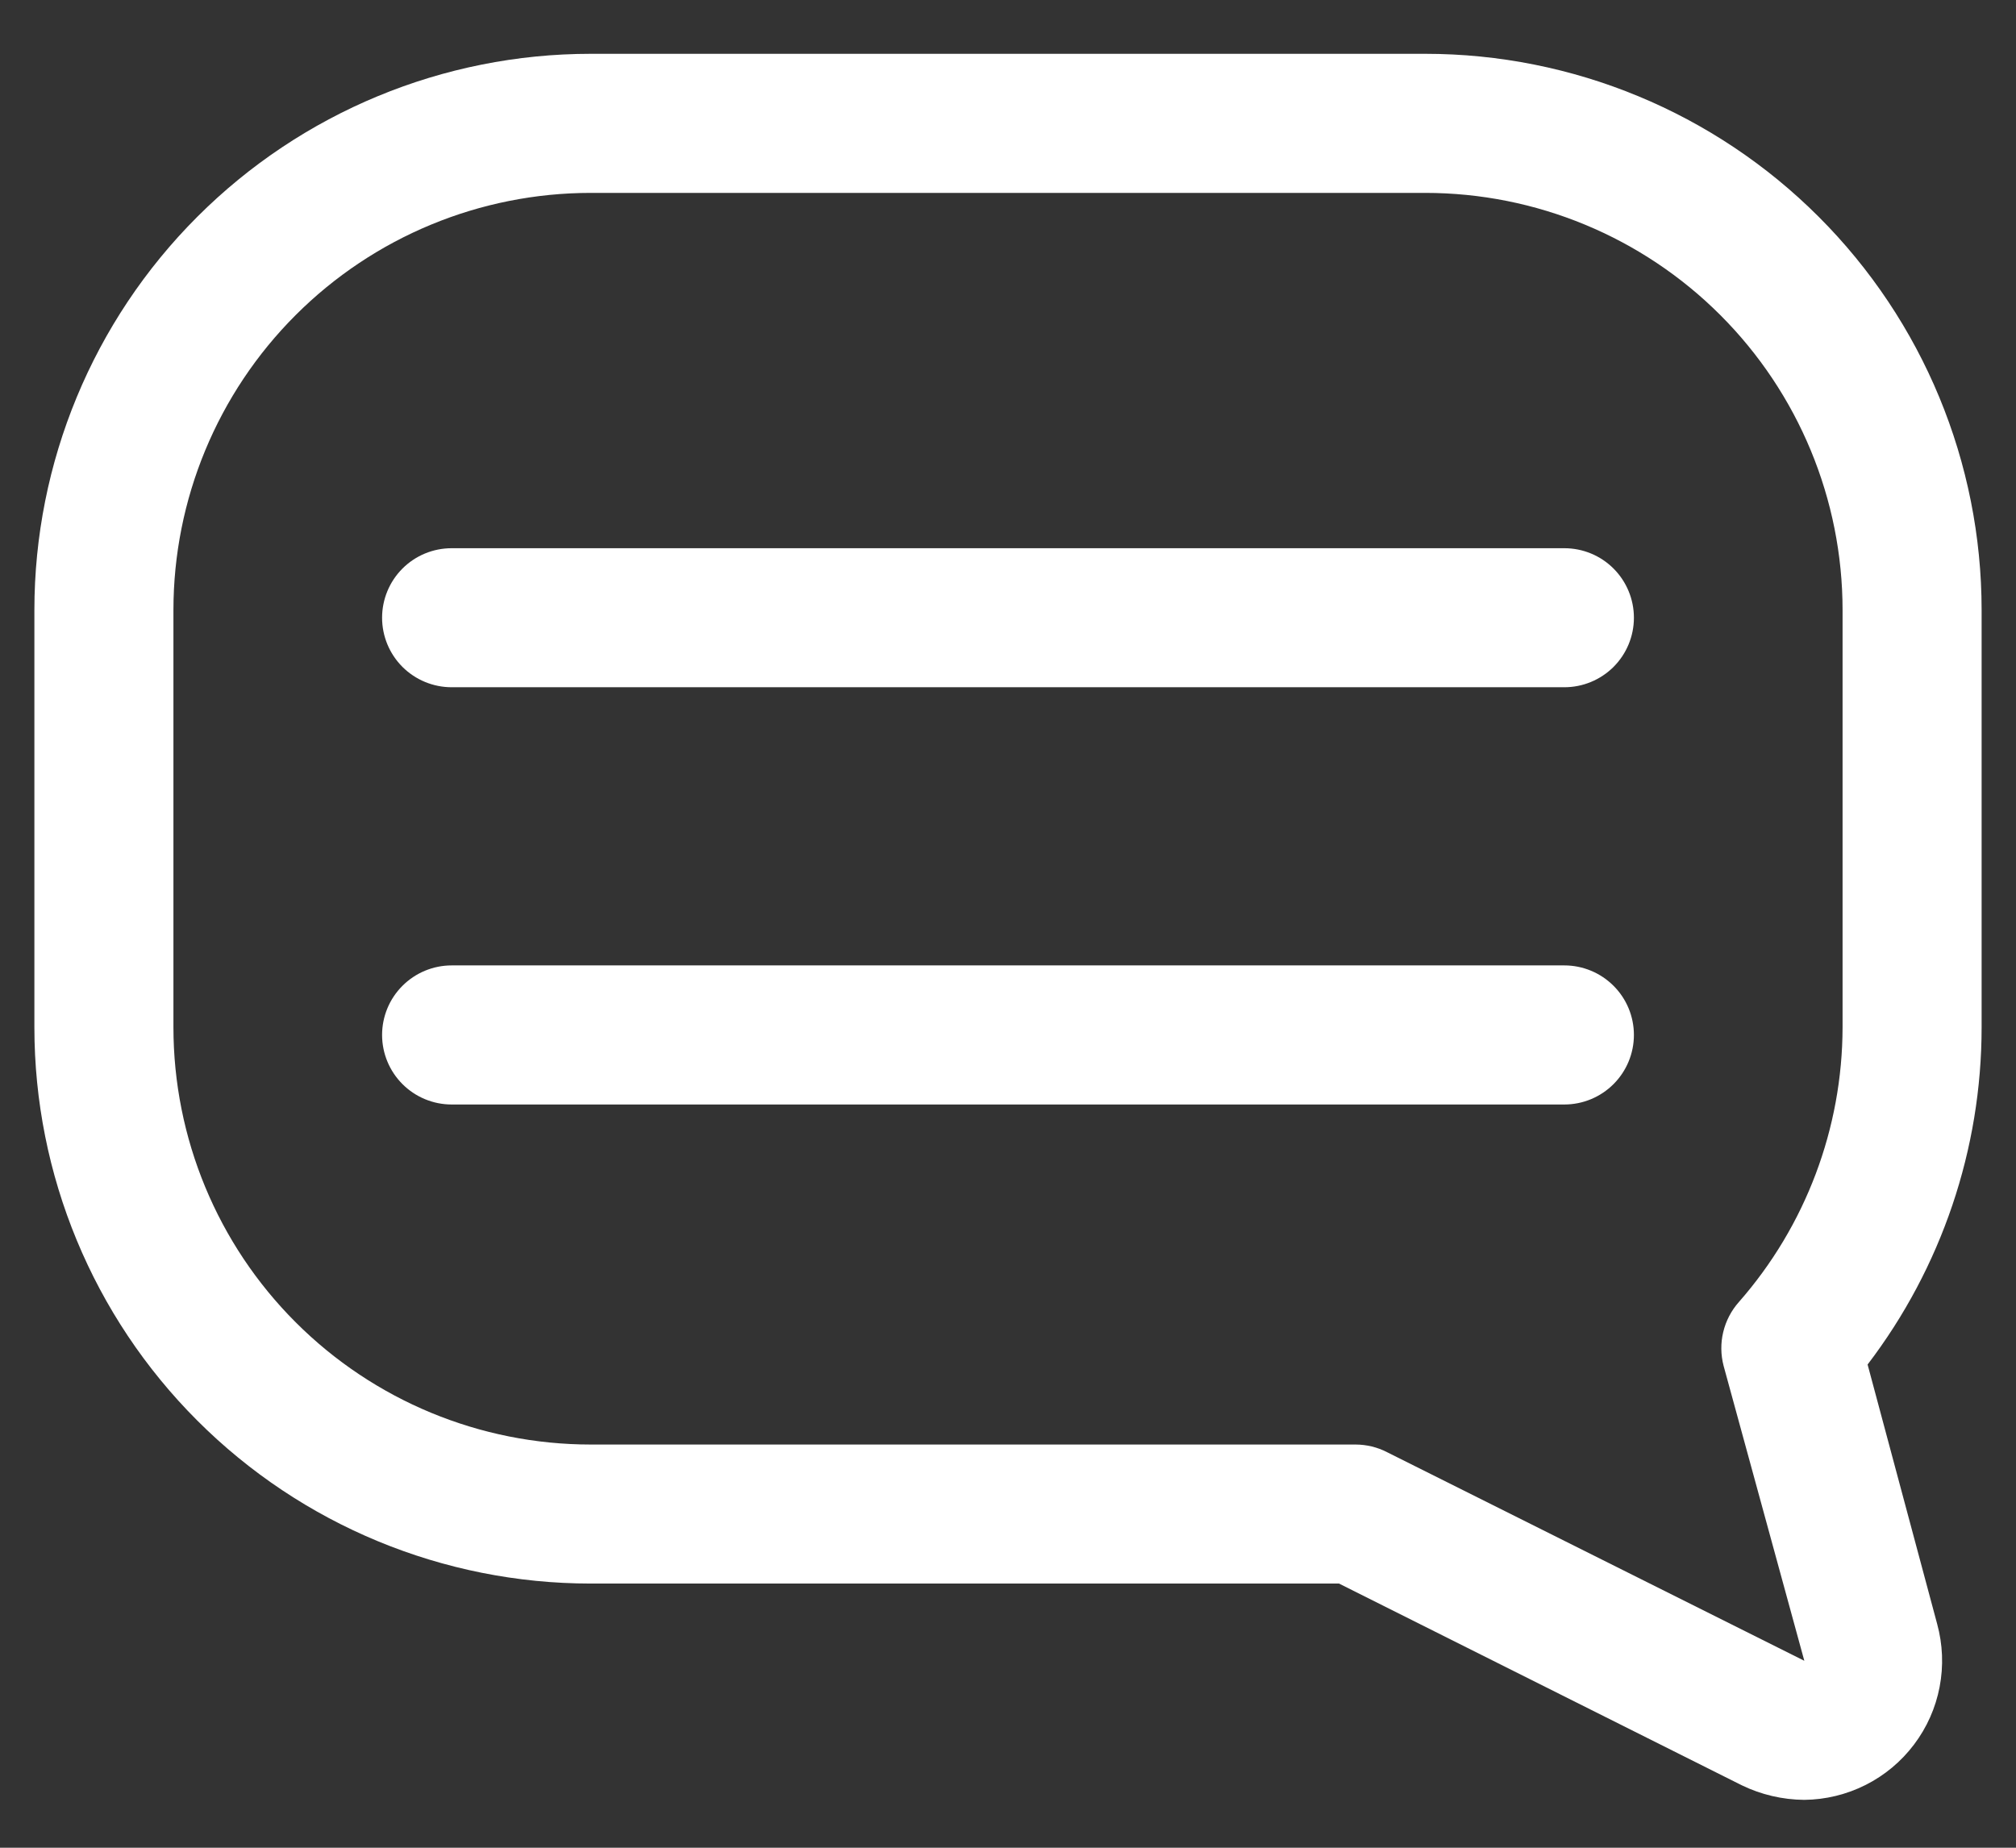 <svg width="36" height="33" viewBox="0 0 36 33" fill="none" xmlns="http://www.w3.org/2000/svg">
<rect x="0" y="0" width="36" height="33" fill="#333333" stroke="none"/>
<path d="M32.22 32.145C31.832 32.142 31.45 32.053 31.102 31.884L23.911 28.282H10.549C7.914 28.282 5.387 27.235 3.524 25.372C1.66 23.509 0.614 20.982 0.614 18.347V10.896C0.614 8.261 1.66 5.734 3.524 3.871C5.387 2.008 7.914 0.961 10.549 0.961H25.451C28.086 0.961 30.613 2.008 32.476 3.871C34.34 5.734 35.386 8.261 35.386 10.896V18.347C35.386 20.524 34.67 22.64 33.35 24.37L34.592 29.003C34.692 29.369 34.708 29.754 34.636 30.128C34.565 30.502 34.408 30.854 34.179 31.157C33.95 31.461 33.654 31.708 33.314 31.879C32.974 32.05 32.6 32.141 32.22 32.145ZM10.549 3.445C8.572 3.445 6.677 4.23 5.28 5.627C3.882 7.024 3.097 8.92 3.097 10.896V18.347C3.097 20.323 3.882 22.219 5.28 23.616C6.677 25.013 8.572 25.799 10.549 25.799H24.209C24.404 25.8 24.595 25.846 24.768 25.935L32.22 29.661L30.779 24.395C30.727 24.197 30.724 23.989 30.772 23.79C30.82 23.59 30.916 23.406 31.052 23.253C32.243 21.896 32.9 20.152 32.903 18.347V10.896C32.903 8.92 32.117 7.024 30.72 5.627C29.323 4.23 27.427 3.445 25.451 3.445H10.549Z" fill="white"/>
<path d="M27.935 19.726H8.065C7.736 19.726 7.42 19.595 7.187 19.362C6.954 19.129 6.823 18.813 6.823 18.484C6.823 18.154 6.954 17.838 7.187 17.606C7.42 17.373 7.736 17.242 8.065 17.242H27.935C28.264 17.242 28.58 17.373 28.813 17.606C29.046 17.838 29.177 18.154 29.177 18.484C29.177 18.813 29.046 19.129 28.813 19.362C28.58 19.595 28.264 19.726 27.935 19.726Z" fill="white"/>
<path d="M27.935 12.274H8.065C7.736 12.274 7.42 12.143 7.187 11.911C6.954 11.678 6.823 11.362 6.823 11.033C6.823 10.703 6.954 10.387 7.187 10.154C7.42 9.921 7.736 9.791 8.065 9.791H27.935C28.264 9.791 28.58 9.921 28.813 10.154C29.046 10.387 29.177 10.703 29.177 11.033C29.177 11.362 29.046 11.678 28.813 11.911C28.58 12.143 28.264 12.274 27.935 12.274Z" fill="white"/>
</svg>
